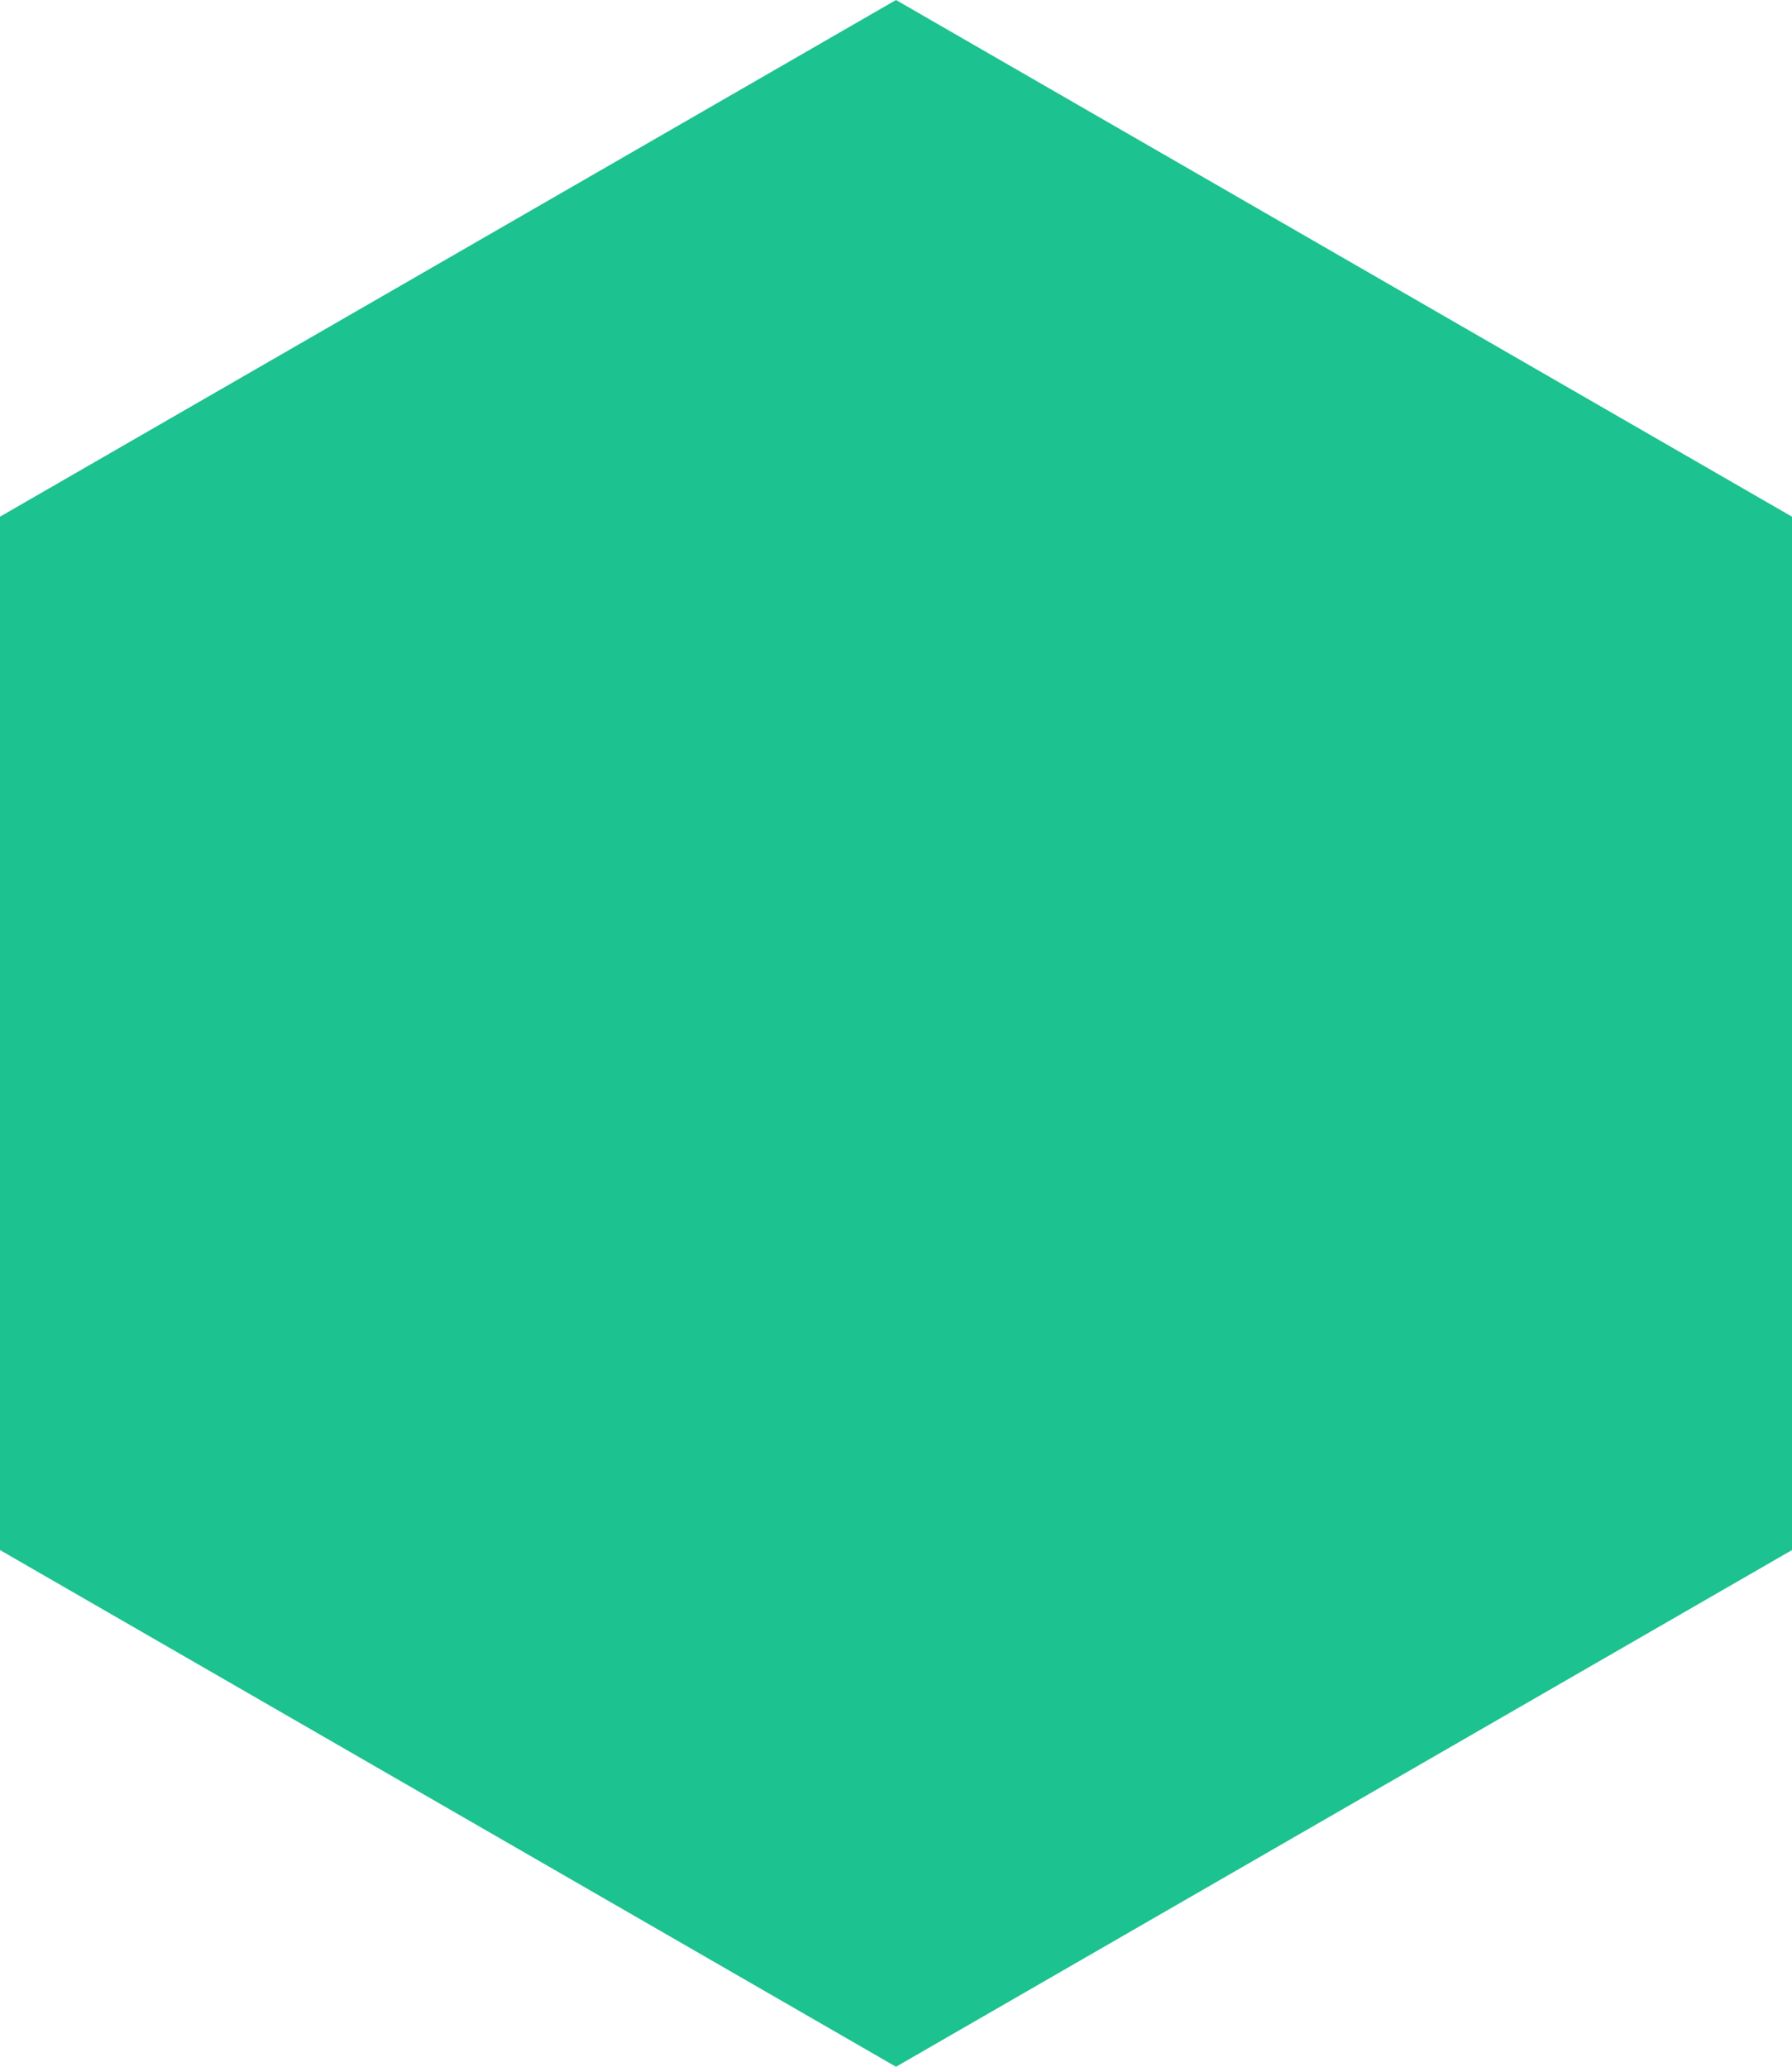 <svg xmlns="http://www.w3.org/2000/svg" width="221.412" height="255.302" viewBox="0 0 221.412 255.302"><g transform="translate(221.412) rotate(90)" fill="#1cc28f"><path d="M 190.899 220.412 L 64.403 220.412 L 1.154 110.706 L 64.403 1 L 190.899 1 L 254.148 110.706 L 190.899 220.412 Z" stroke="none"/><path d="M 64.981 2 L 2.309 110.706 L 64.981 219.412 L 190.321 219.412 L 252.993 110.706 L 190.321 2 L 64.981 2 M 63.825 -1.52587890625e-05 L 191.476 -1.52587890625e-05 L 255.302 110.706 L 191.476 221.412 L 63.825 221.412 L -1.52587890625e-05 110.706 L 63.825 -1.52587890625e-05 Z" stroke="none" fill="#1cc28f"/></g></svg>